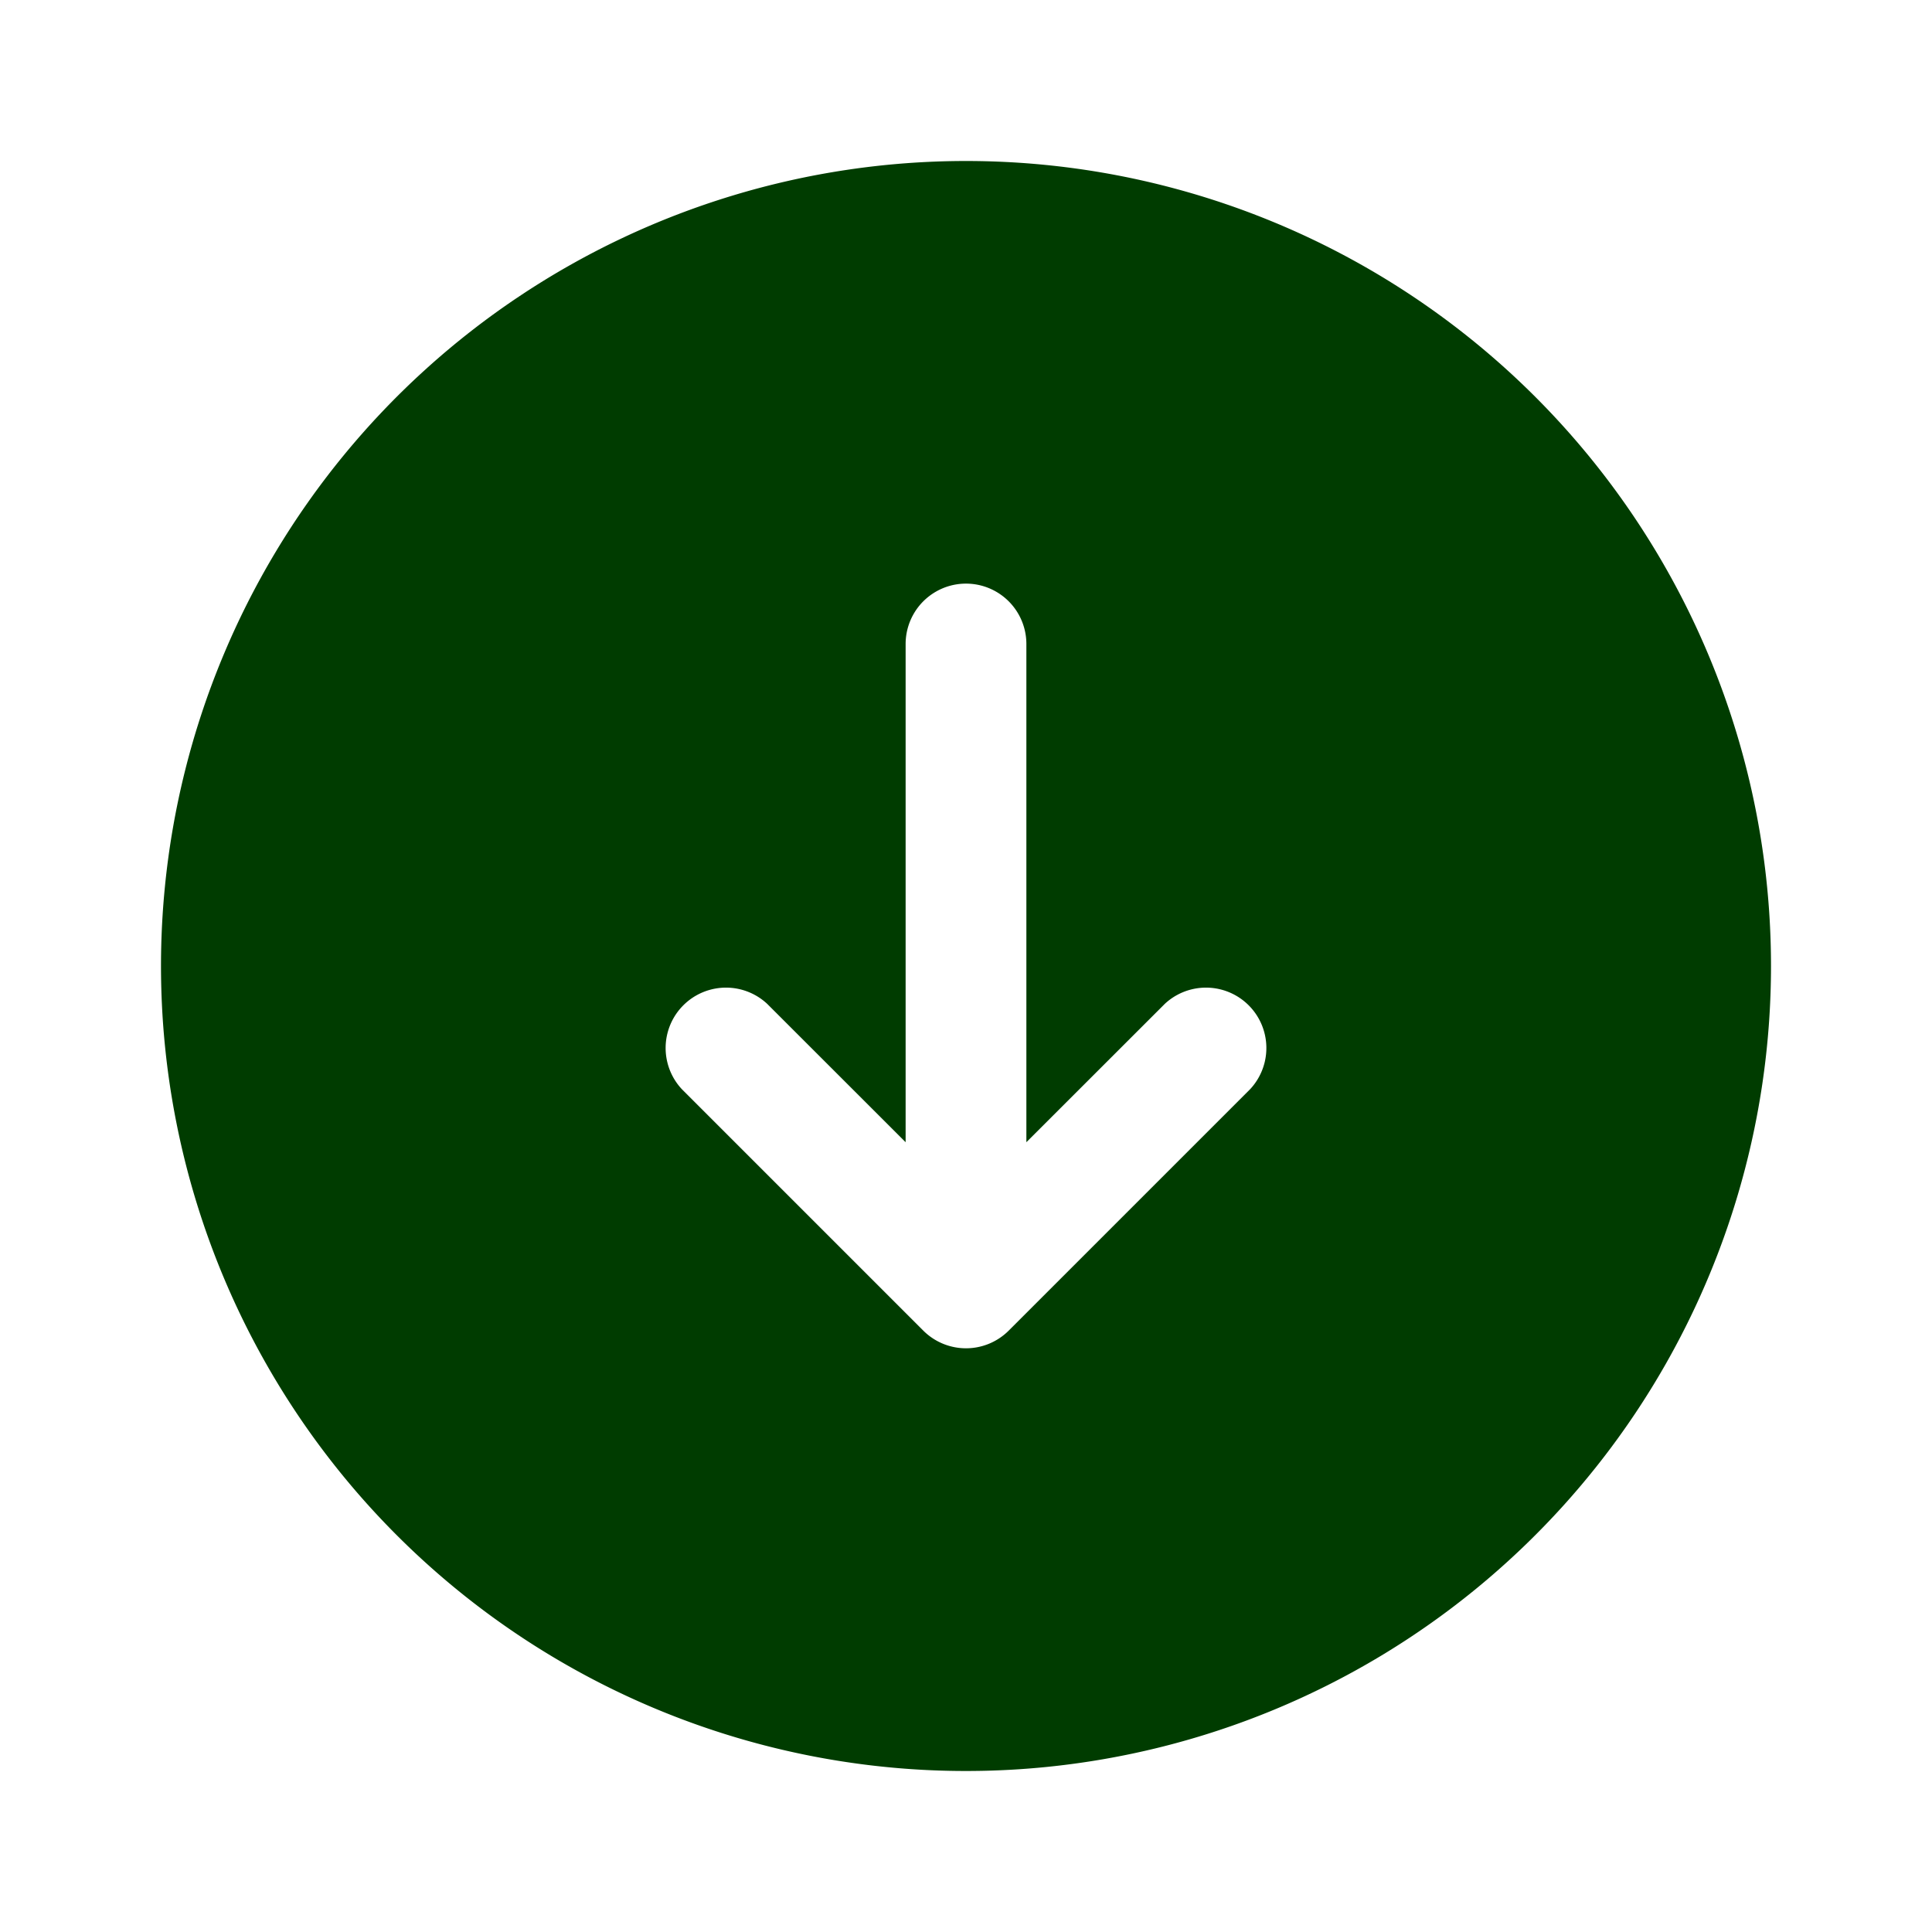<svg width="48" height="48" viewBox="0 0 24 24" fill="#25314C" xmlns="http://www.w3.org/2000/svg"><path d="M12 2a10 10 0 1 0 10 10A10 10 0 0 0 12 2Zm3.53 11.53-3 3a.751.751 0 0 1-1.06 0l-3-3a.75.75 0 0 1 1.06-1.06l1.72 1.719V8a.75.75 0 0 1 1.5 0v6.189l1.72-1.719a.75.75 0 0 1 1.06 1.06Z" fill="#003c00"></path></svg>